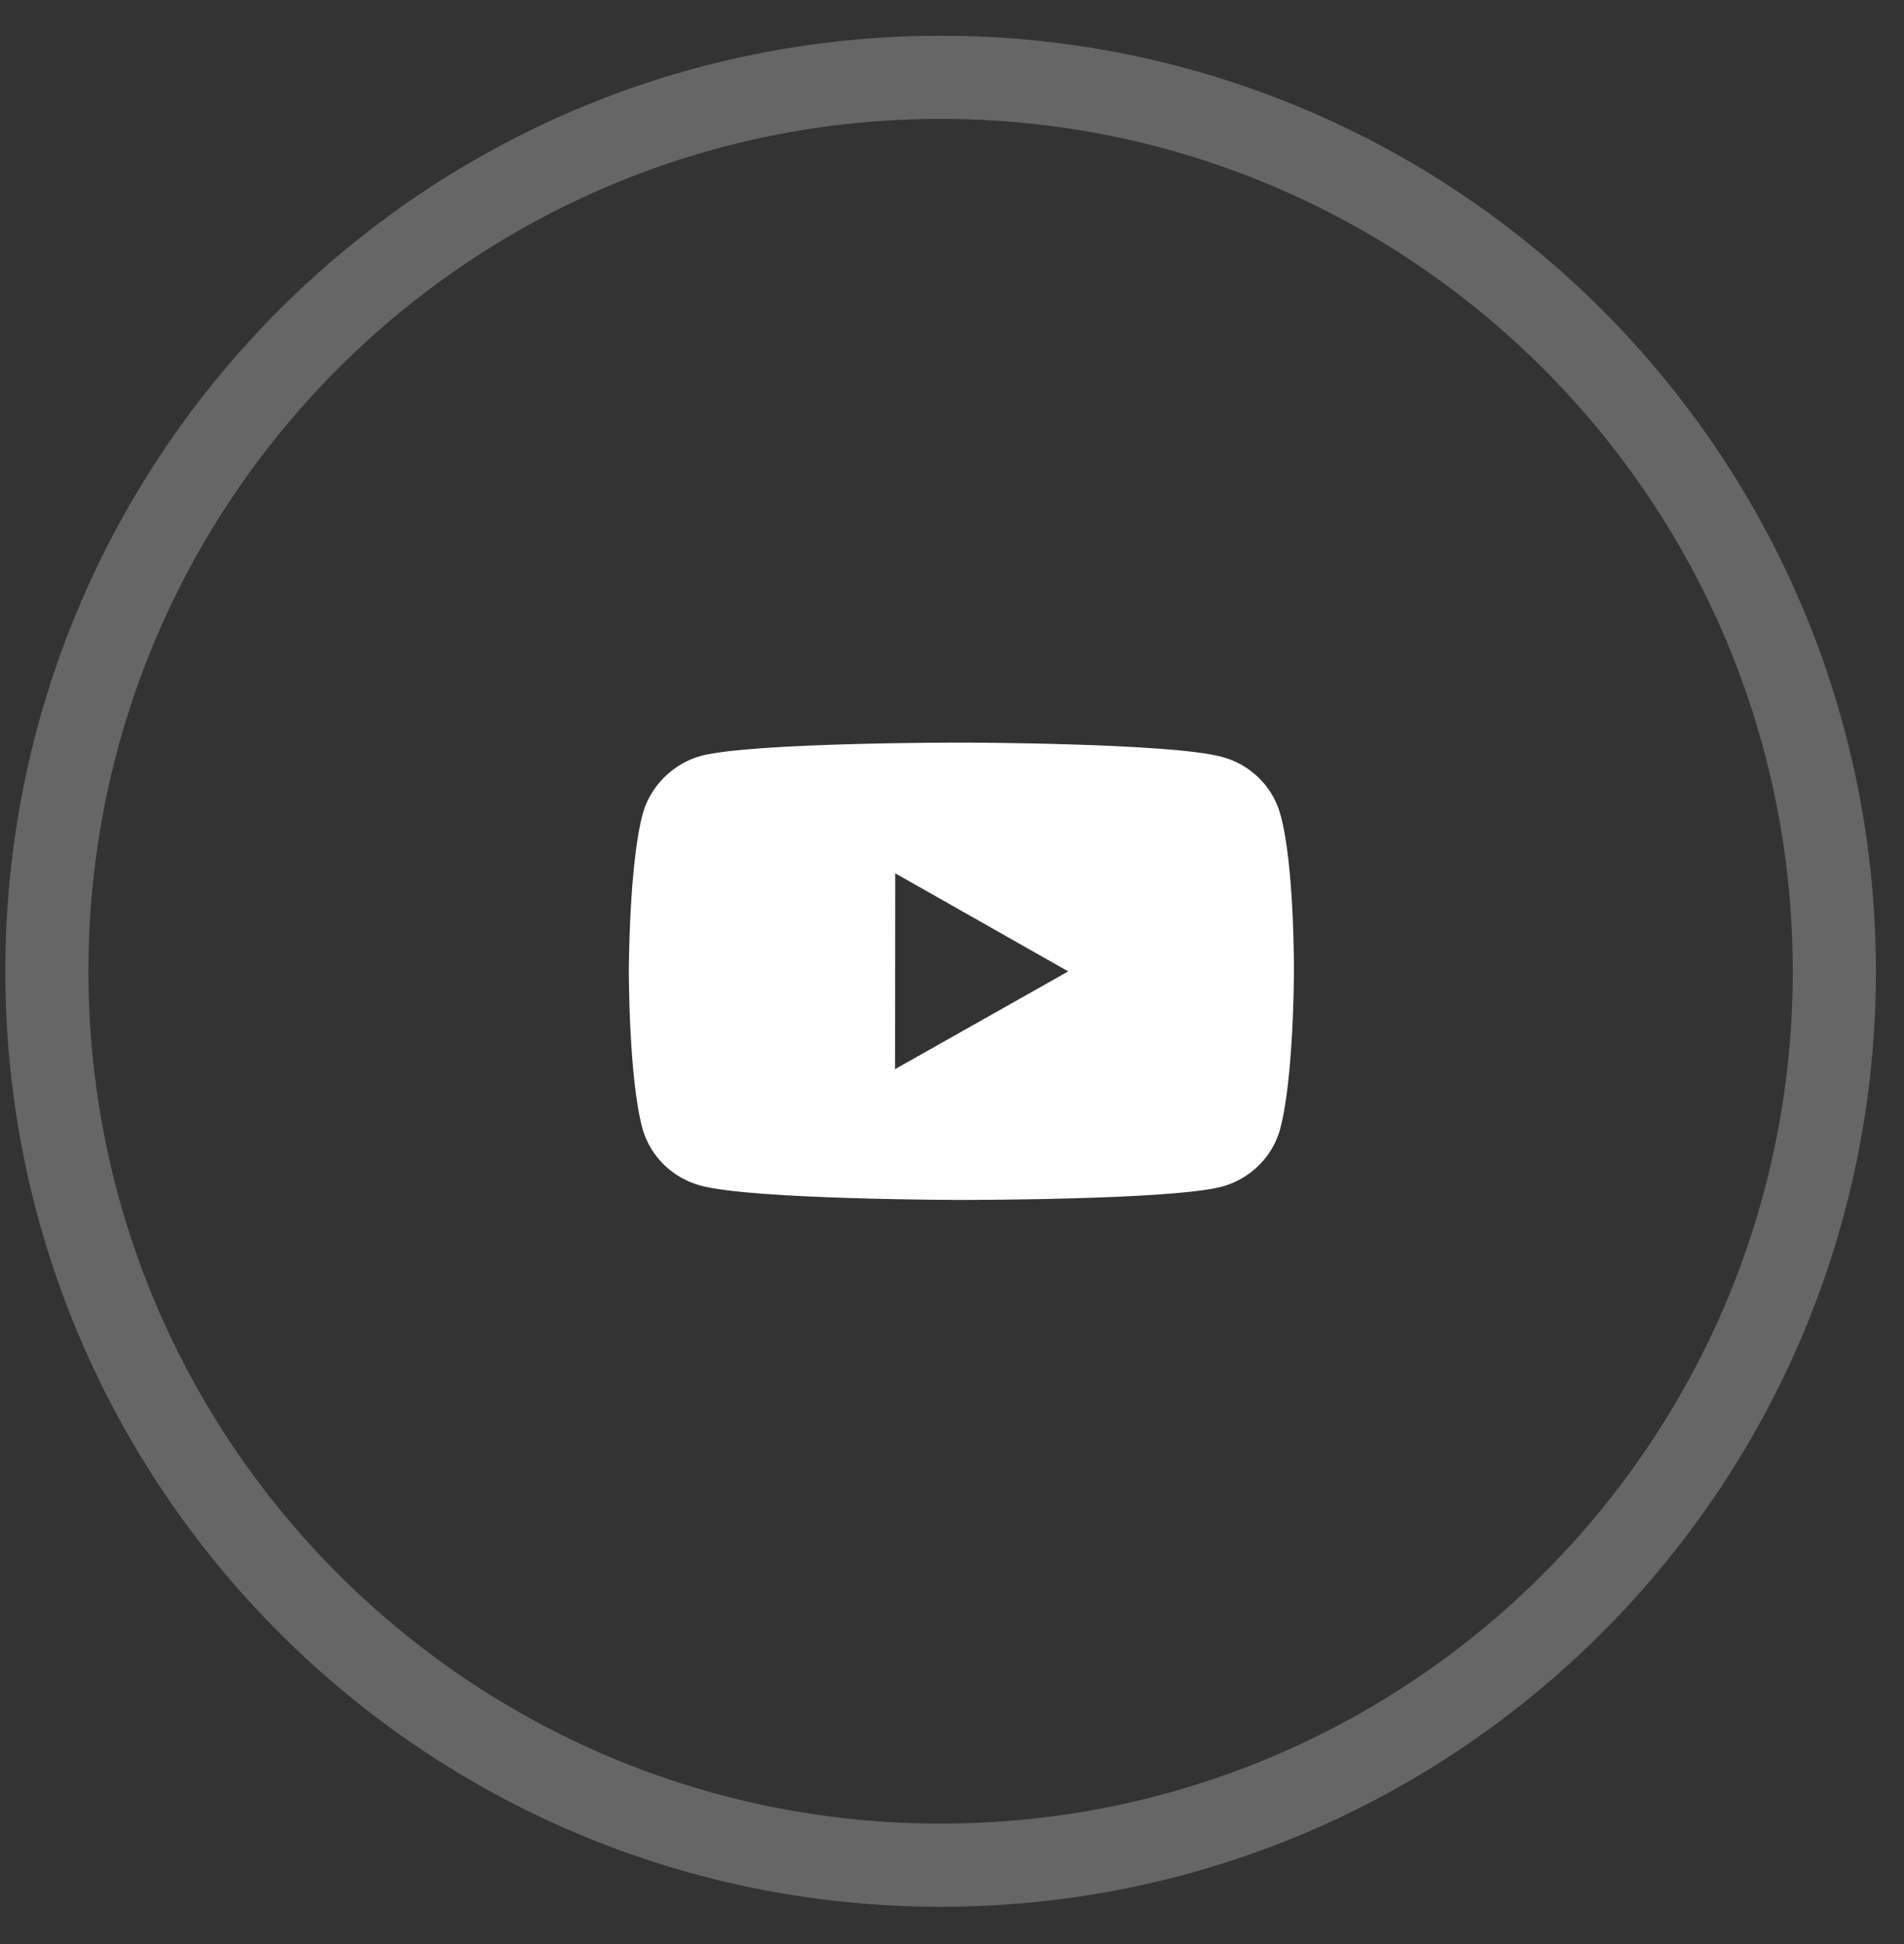 <svg width="48" height="49" viewBox="0 0 48 49" fill="none" xmlns="http://www.w3.org/2000/svg">
<rect x="0" y="0" width="48" height="49" fill="#333333" stroke="none"/>
<path opacity="0.25" d="M46.244 24.481C46.244 36.924 36.157 47.012 23.713 47.012C11.269 47.012 1.182 36.924 1.182 24.481C1.182 12.037 11.269 1.949 23.713 1.949C36.157 1.949 46.244 12.037 46.244 24.481Z" stroke="white" stroke-width="2.096"/>
<path fill-rule="evenodd" clip-rule="evenodd" d="M30.803 19.076C31.521 19.266 32.087 19.823 32.279 20.529C32.637 21.817 32.62 24.504 32.62 24.504C32.62 24.504 32.618 27.175 32.271 28.462C32.076 29.168 31.508 29.724 30.791 29.913C29.479 30.25 24.23 30.244 24.23 30.244C24.23 30.244 18.996 30.239 17.67 29.885C16.951 29.695 16.386 29.138 16.193 28.433C15.85 27.158 15.853 24.472 15.853 24.472C15.853 24.472 15.857 21.8 16.203 20.512C16.397 19.807 16.978 19.238 17.682 19.049C18.995 18.711 24.243 18.717 24.243 18.717C24.243 18.717 29.491 18.723 30.803 19.076ZM22.568 22.011L22.564 26.948L26.93 24.484L22.568 22.011Z" fill="white"/>
</svg>
